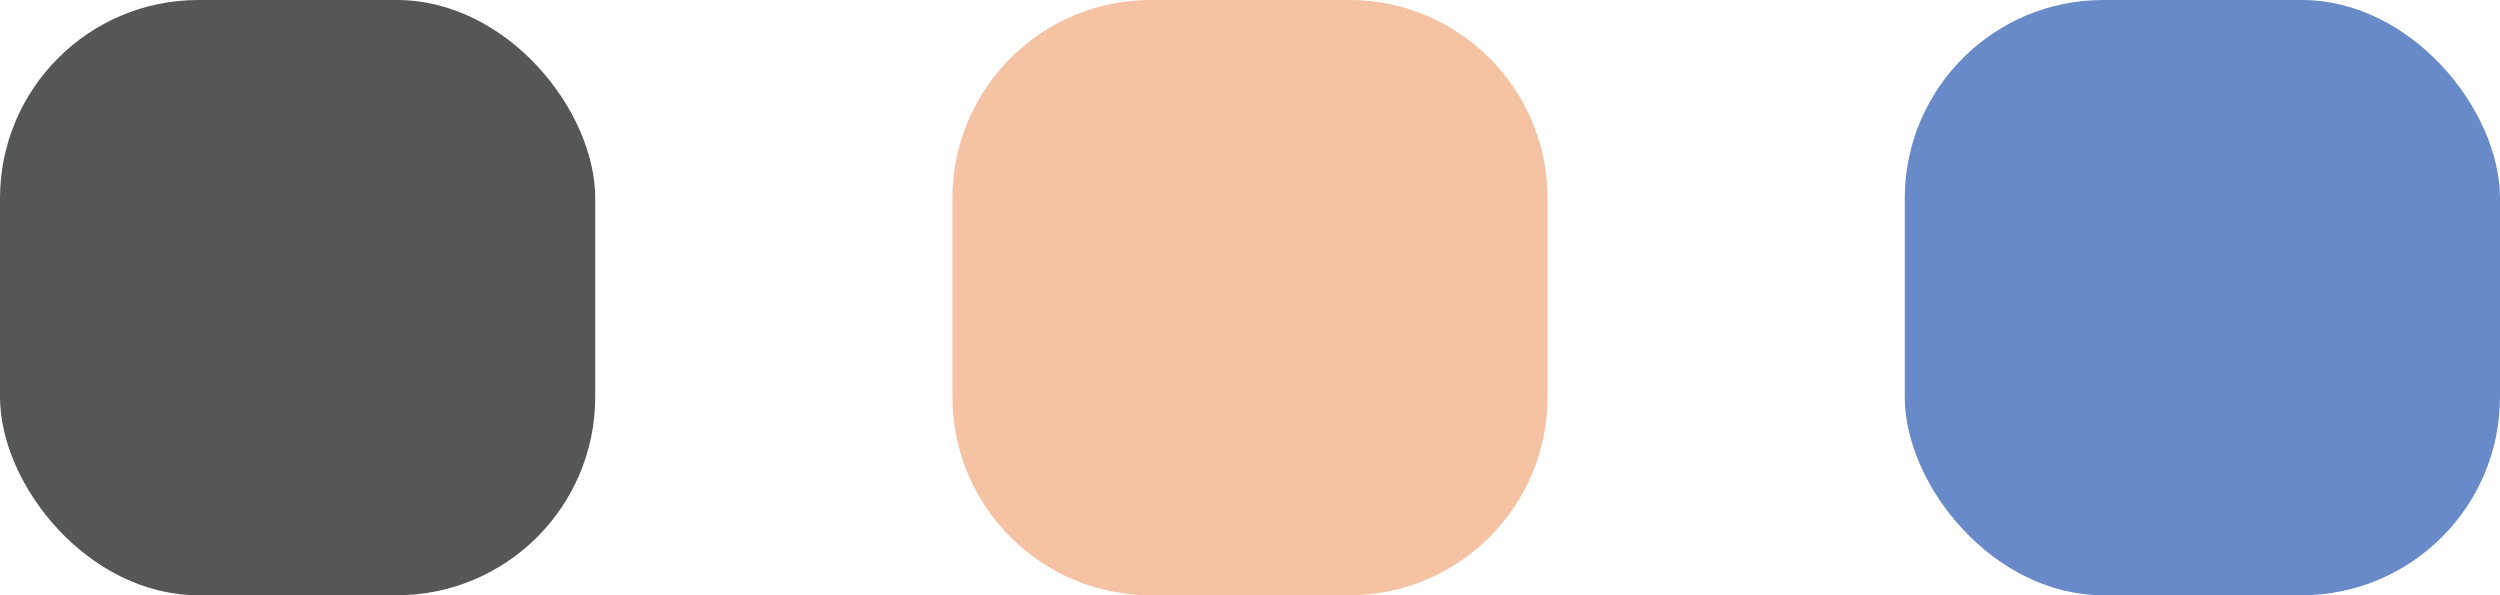 <svg width="63" height="15" viewBox="0 0 63 15" fill="none" xmlns="http://www.w3.org/2000/svg">
<g opacity="0.69">
<rect width="15" height="15" rx="5" fill="#090B0A"/>
<path d="M24 5C24 2.239 26.239 0 29 0H34C36.761 0 39 2.239 39 5V10C39 12.761 36.761 15 34 15H29C26.239 15 24 12.761 24 10V5Z" fill="#F1A87B"/>
<rect x="48" width="15" height="15" rx="5" fill="#2555B0"/>
</g>
</svg>
